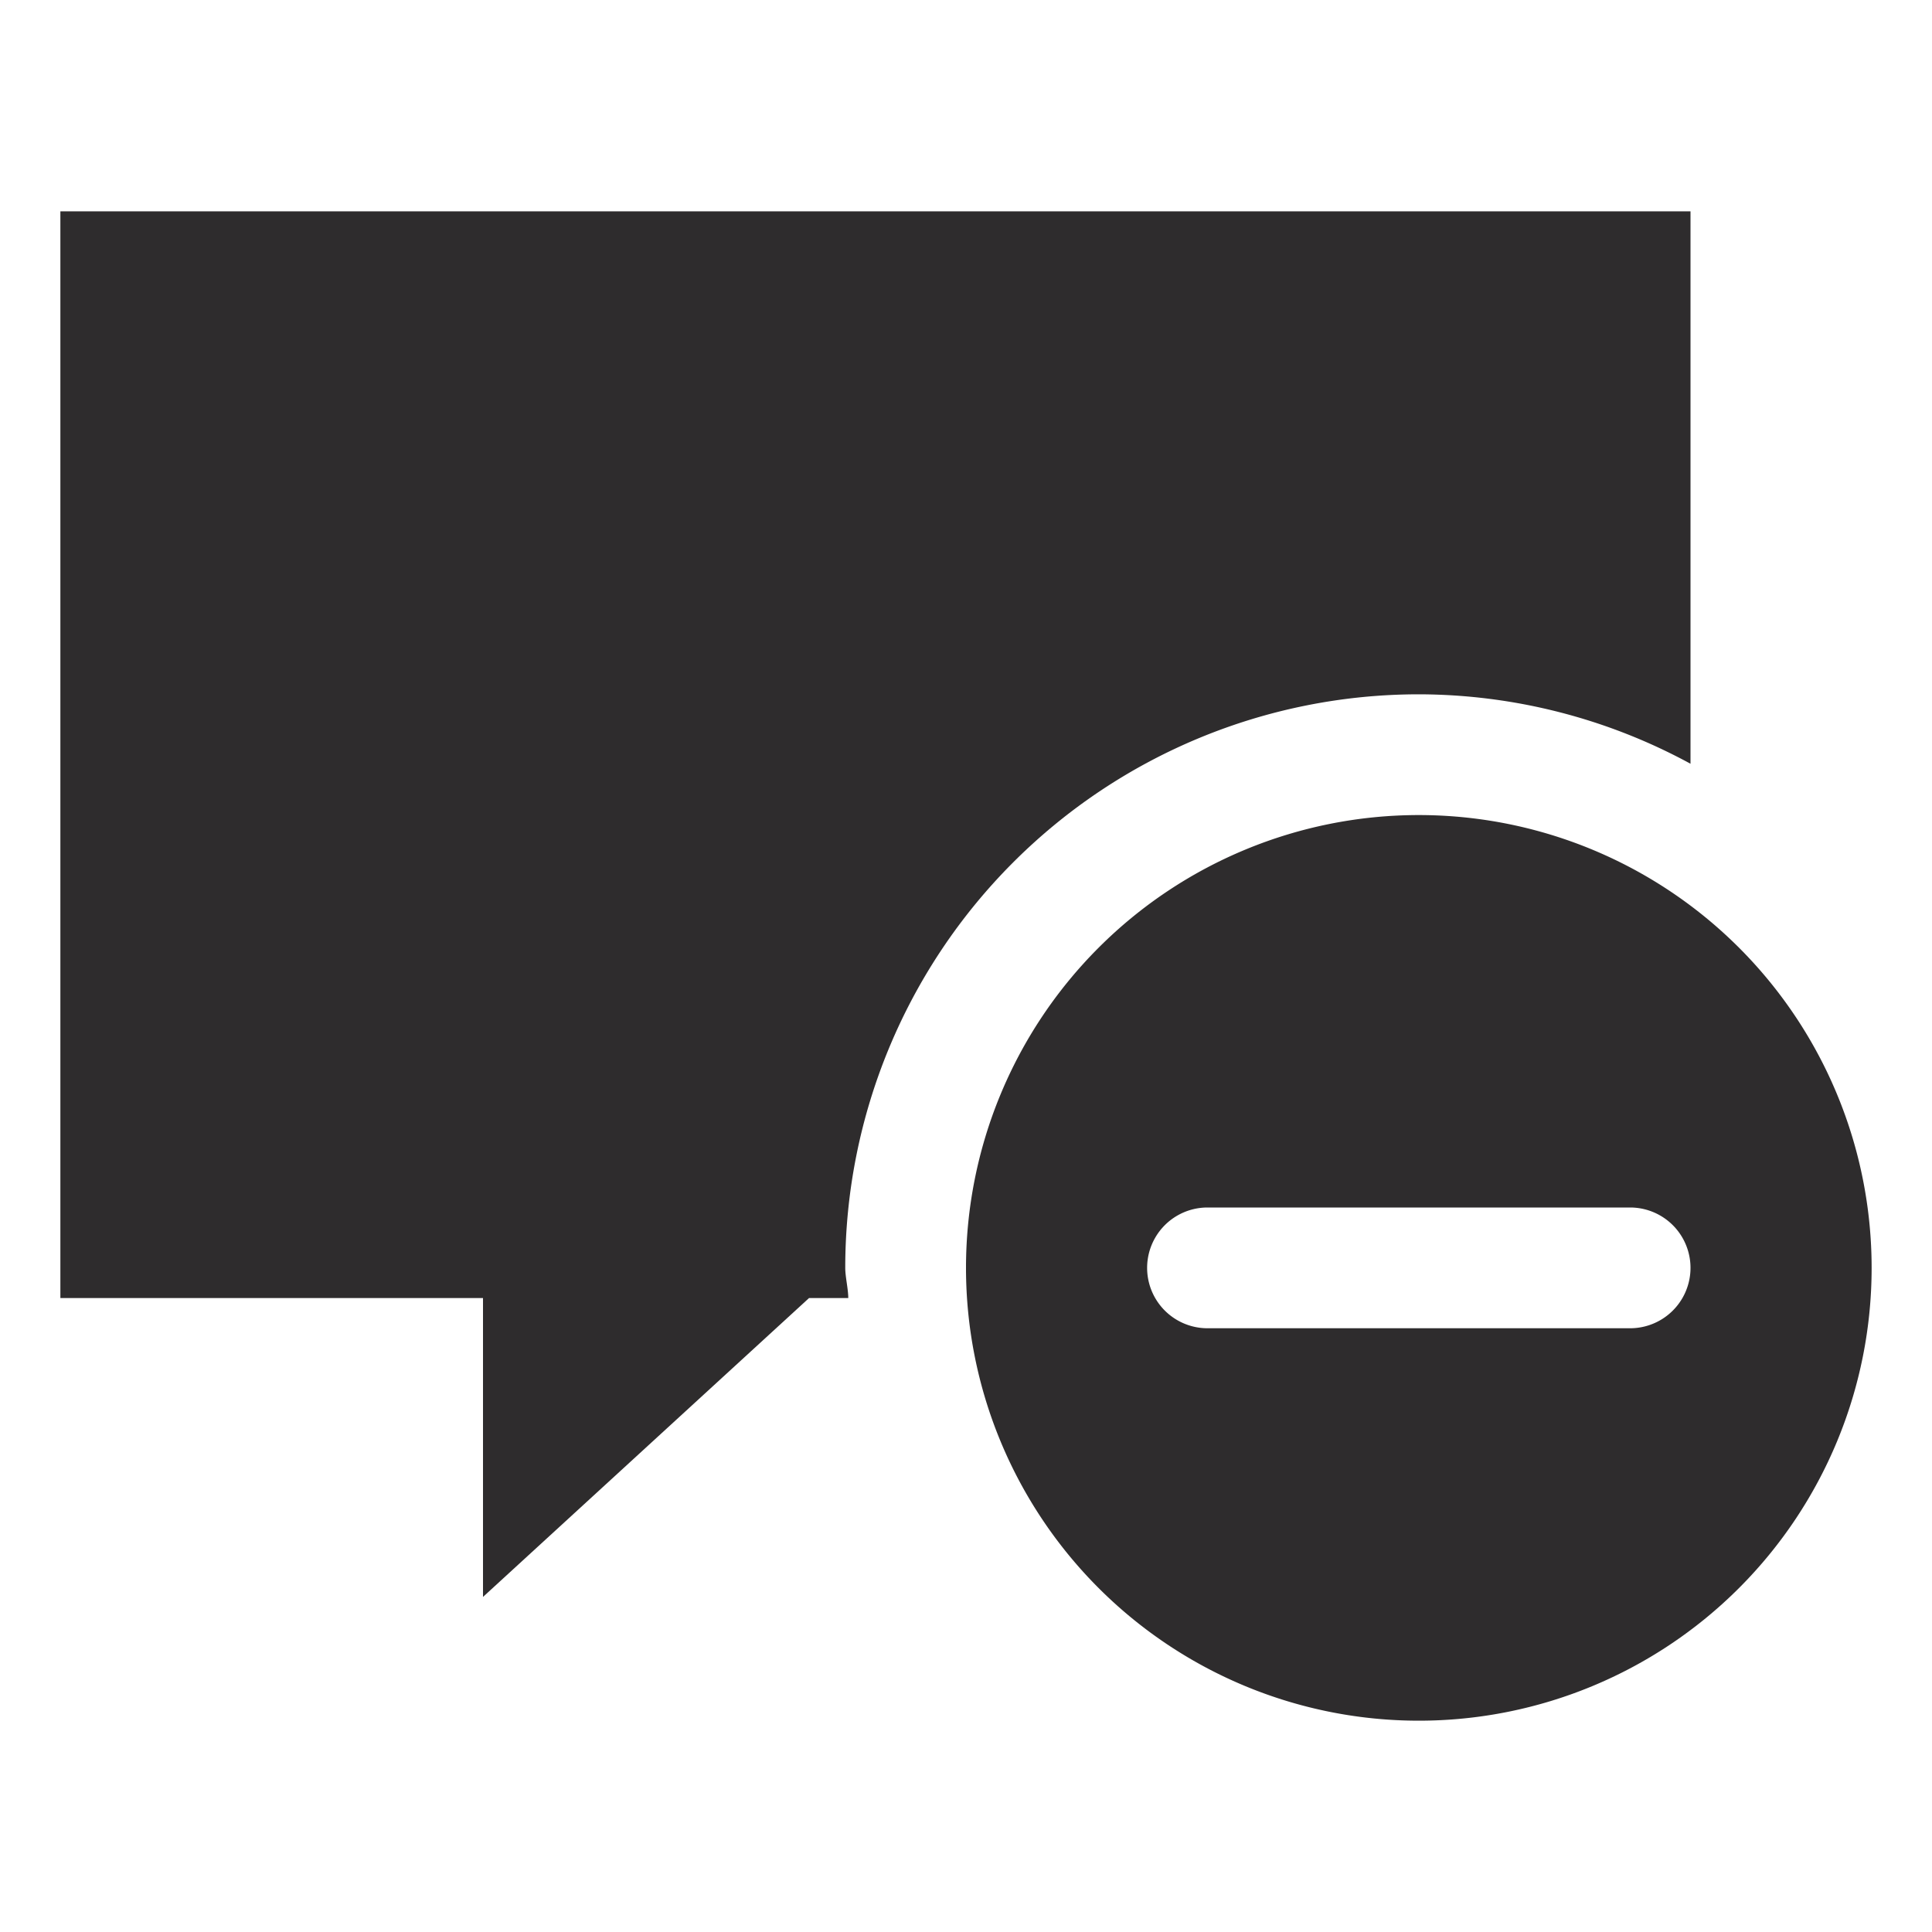 <svg viewBox="0 0 64 64" xmlns="http://www.w3.org/2000/svg"><g fill="#2e2c2d"><path d="m47 27a15 15 0 1 0 15 15 15 15 0 0 0 -15-15zm7 17h-14a2 2 0 0 1 0-4h14a2 2 0 0 1 0 4z"/><path d="m47 23a18.9 18.9 0 0 1 9 2.3v-18.3h-54v36h14v9.9l10.8-9.9h1.3c0-.3-.1-.7-.1-1a19 19 0 0 1 19-19z"/></g></svg>